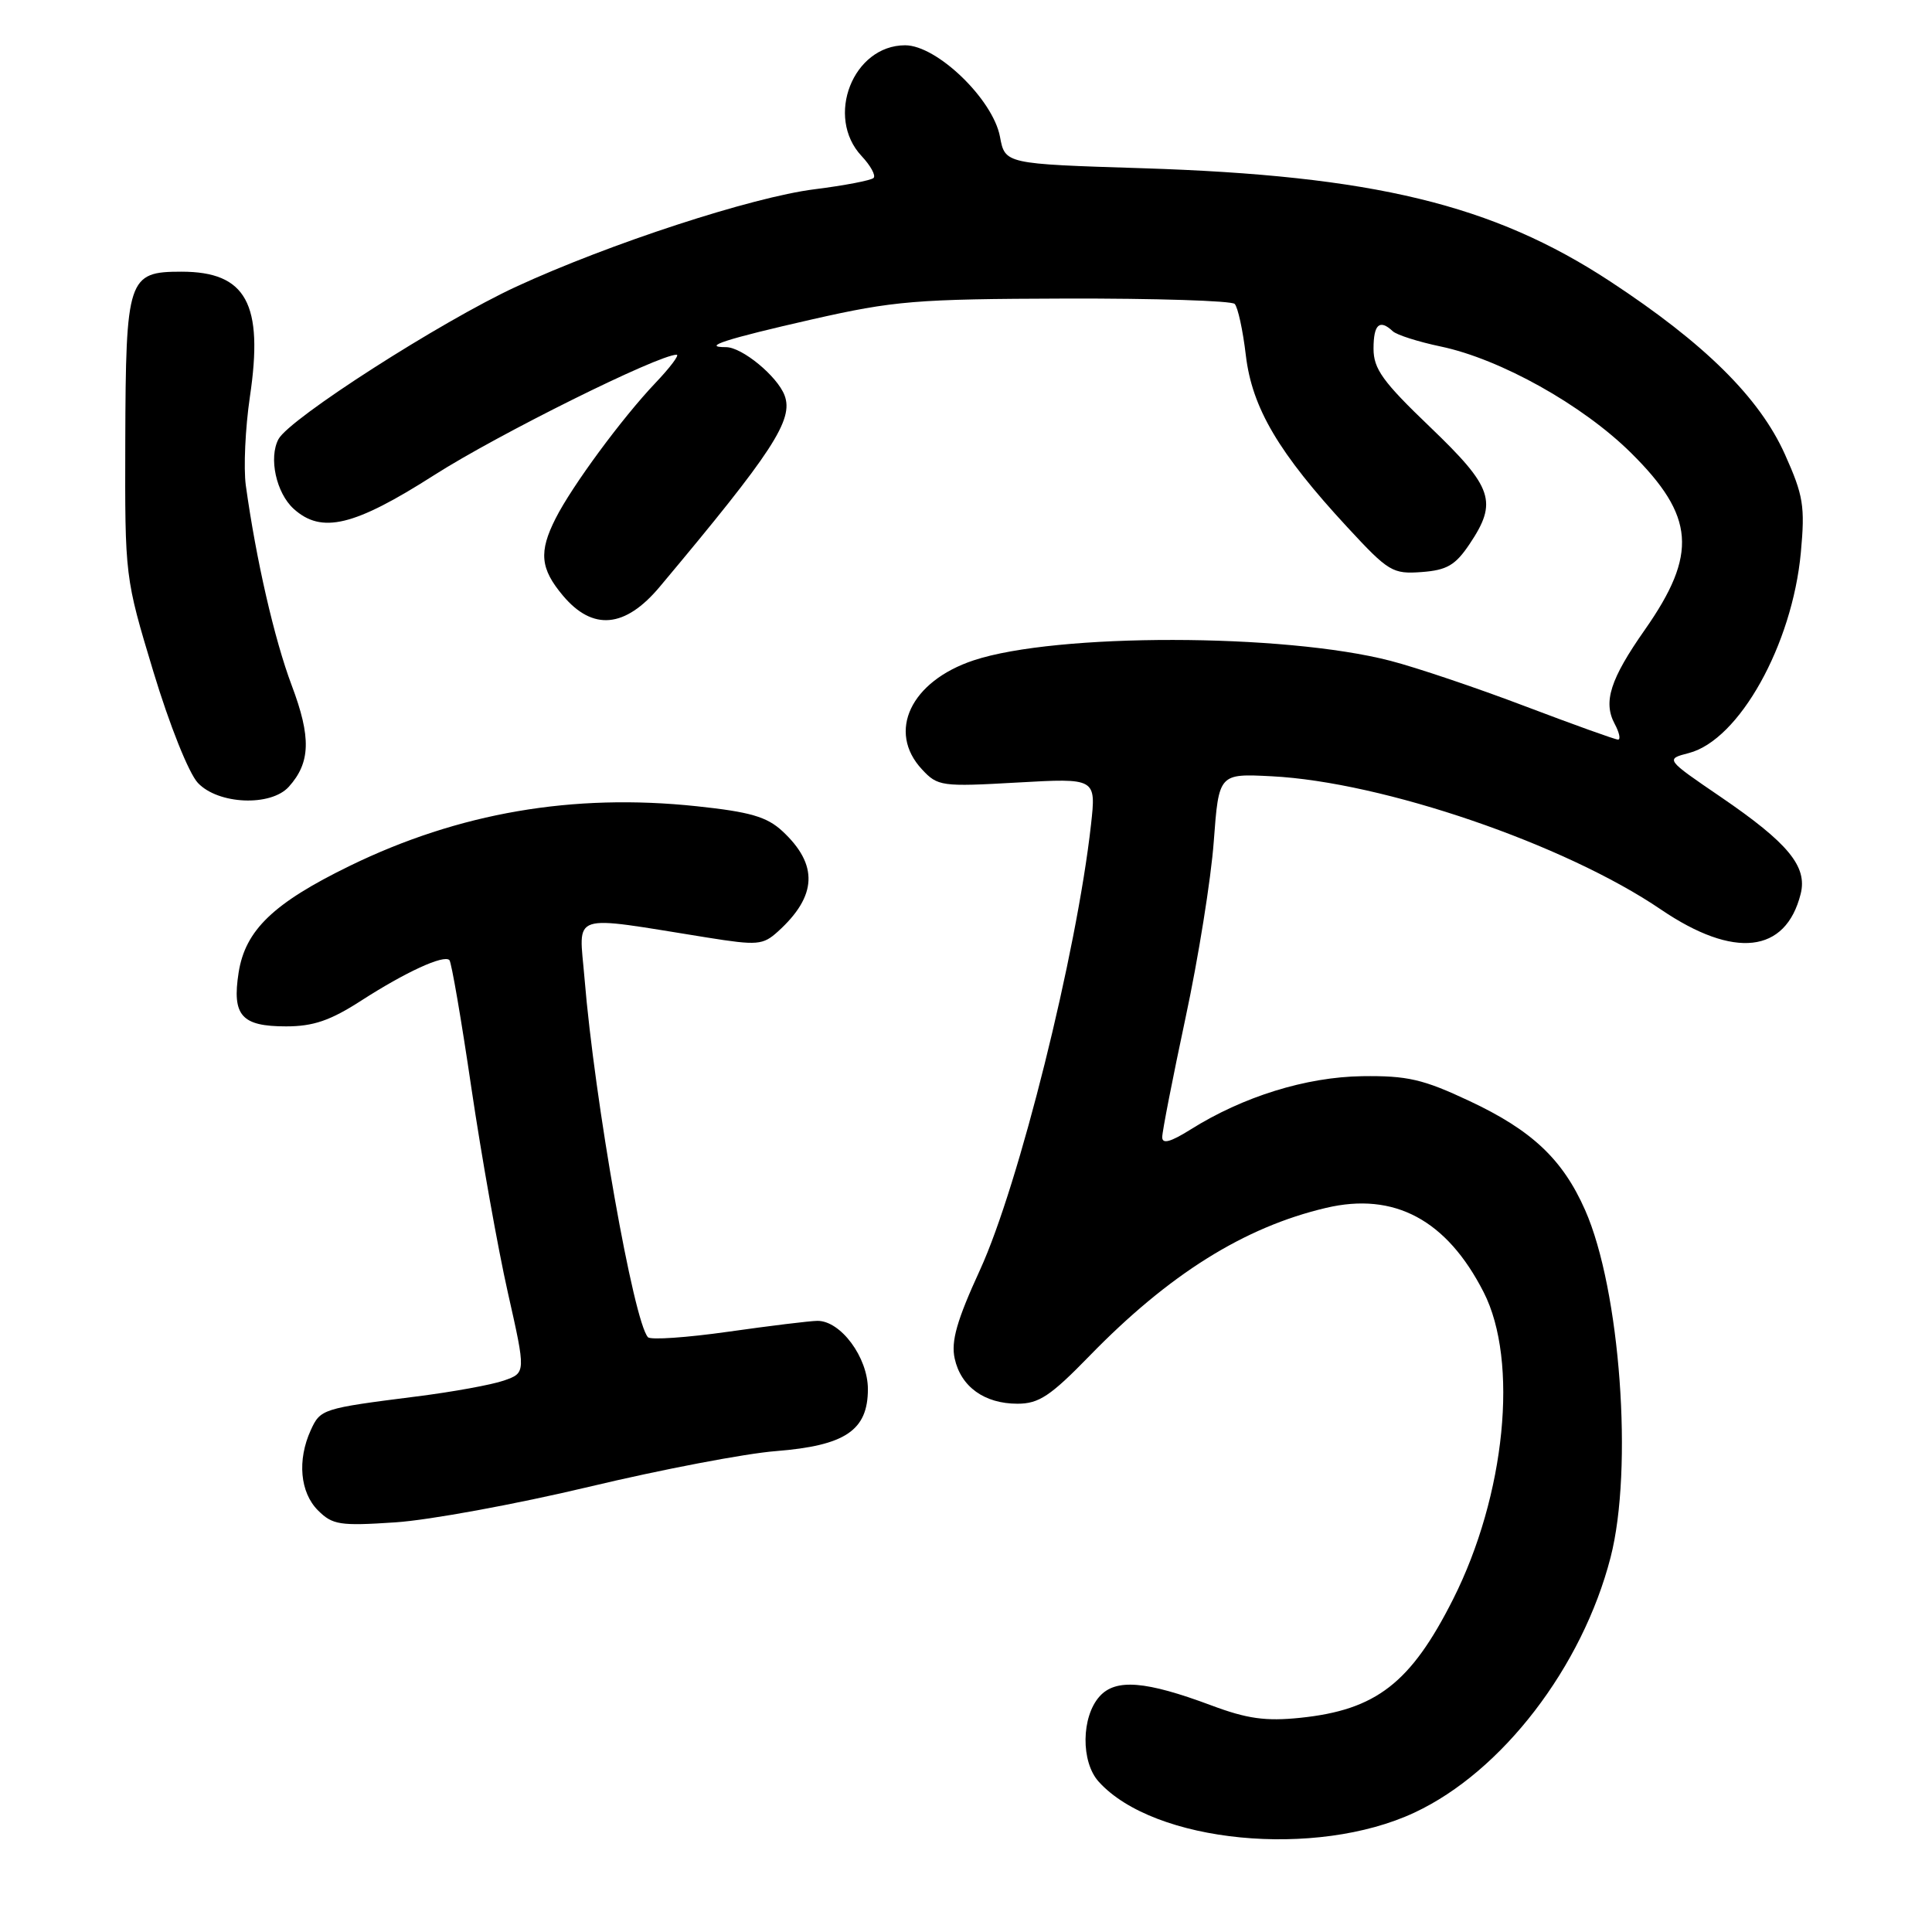 <?xml version="1.0" encoding="UTF-8" standalone="no"?>
<!DOCTYPE svg PUBLIC "-//W3C//DTD SVG 1.1//EN" "http://www.w3.org/Graphics/SVG/1.1/DTD/svg11.dtd" >
<svg xmlns="http://www.w3.org/2000/svg" xmlns:xlink="http://www.w3.org/1999/xlink" version="1.1" viewBox="0 0 256 256">
 <g >
 <path fill="currentColor"
d=" M 187.44 240.17 C 199.03 234.75 209.66 220.91 213.41 206.36 C 216.43 194.65 214.69 170.88 210.04 160.35 C 207.06 153.60 202.98 149.76 194.65 145.86 C 188.56 143.00 186.47 142.52 180.50 142.60 C 173.06 142.71 164.70 145.30 157.75 149.67 C 155.10 151.33 154.00 151.63 154.00 150.68 C 154.00 149.93 155.39 142.84 157.08 134.91 C 158.78 126.99 160.47 116.45 160.83 111.50 C 161.50 102.50 161.50 102.50 168.50 102.86 C 183.26 103.61 207.36 111.86 220.09 120.52 C 229.78 127.10 236.62 126.33 238.60 118.44 C 239.51 114.81 236.94 111.70 228.02 105.61 C 220.66 100.59 220.66 100.59 223.79 99.78 C 230.44 98.05 237.48 85.45 238.62 73.23 C 239.19 67.06 238.96 65.67 236.51 60.20 C 233.14 52.69 225.89 45.52 213.36 37.29 C 197.82 27.09 181.98 23.26 151.34 22.29 C 133.17 21.72 133.17 21.72 132.50 18.11 C 131.57 13.16 124.15 6.00 119.94 6.00 C 113.03 6.00 109.30 15.49 114.17 20.68 C 115.36 21.95 116.08 23.26 115.75 23.58 C 115.43 23.90 111.91 24.58 107.92 25.08 C 99.64 26.12 80.72 32.30 68.39 37.99 C 58.41 42.61 38.36 55.46 36.90 58.19 C 35.58 60.66 36.60 65.32 38.91 67.42 C 42.61 70.77 46.92 69.73 57.54 62.95 C 65.98 57.56 87.25 47.00 89.66 47.00 C 90.07 47.00 88.80 48.69 86.84 50.75 C 82.43 55.39 75.77 64.43 73.62 68.70 C 71.37 73.14 71.59 75.35 74.59 78.92 C 78.54 83.62 82.83 83.23 87.42 77.75 C 102.42 59.85 105.18 55.62 103.96 52.39 C 103.00 49.85 98.33 46.00 96.20 46.00 C 92.83 46.00 96.18 44.92 107.56 42.33 C 118.49 39.85 121.33 39.62 141.16 39.56 C 153.08 39.53 163.18 39.85 163.60 40.27 C 164.02 40.69 164.69 43.76 165.08 47.08 C 165.91 54.07 169.42 60.02 178.56 69.89 C 183.99 75.76 184.53 76.08 188.37 75.80 C 191.72 75.55 192.84 74.90 194.72 72.10 C 198.48 66.49 197.85 64.60 189.50 56.59 C 183.22 50.58 182.00 48.88 182.00 46.20 C 182.00 42.97 182.80 42.25 184.55 43.89 C 185.07 44.38 187.93 45.29 190.89 45.91 C 198.81 47.57 209.71 53.66 216.13 60.02 C 224.59 68.40 224.98 73.41 217.95 83.45 C 213.37 89.98 212.40 93.01 213.95 95.91 C 214.57 97.06 214.77 98.00 214.40 98.00 C 214.02 98.00 208.50 96.01 202.11 93.59 C 195.72 91.16 187.68 88.45 184.24 87.56 C 170.10 83.90 139.93 83.87 129.01 87.50 C 120.67 90.27 117.51 96.95 122.17 101.95 C 124.25 104.19 124.76 104.26 134.79 103.69 C 145.25 103.10 145.25 103.10 144.56 109.30 C 142.66 126.32 135.00 157.04 129.86 168.26 C 126.78 174.97 126.00 177.72 126.50 180.01 C 127.32 183.75 130.44 186.00 134.82 186.00 C 137.66 186.00 139.19 184.98 144.35 179.68 C 154.87 168.86 164.86 162.60 175.71 160.05 C 184.75 157.92 191.70 161.63 196.59 171.22 C 201.26 180.35 199.48 198.15 192.54 211.91 C 186.93 223.03 182.34 226.58 172.28 227.62 C 167.70 228.09 165.25 227.75 160.50 225.97 C 151.82 222.73 147.85 222.40 145.71 224.77 C 143.27 227.47 143.20 233.46 145.59 236.09 C 152.92 244.20 174.38 246.29 187.44 240.17 Z  M 78.00 197.02 C 87.62 194.72 98.79 192.59 102.80 192.28 C 112.00 191.55 115.00 189.54 115.00 184.07 C 115.00 179.86 111.39 174.99 108.30 175.02 C 107.31 175.03 102.00 175.68 96.50 176.46 C 91.00 177.24 86.21 177.57 85.86 177.19 C 83.96 175.14 78.78 145.84 77.45 129.62 C 76.72 120.76 75.18 121.27 93.71 124.23 C 100.36 125.29 101.09 125.23 103.07 123.44 C 108.29 118.72 108.47 114.59 103.67 110.13 C 101.62 108.23 99.40 107.58 92.31 106.83 C 75.91 105.09 60.79 107.69 46.33 114.74 C 36.23 119.67 32.51 123.24 31.62 128.86 C 30.73 134.57 31.99 136.00 37.91 136.00 C 41.51 136.00 43.77 135.23 47.86 132.59 C 53.74 128.80 58.81 126.47 59.55 127.22 C 59.82 127.49 61.13 135.11 62.46 144.16 C 63.80 153.21 65.97 165.41 67.29 171.26 C 69.69 181.91 69.69 181.91 66.77 182.93 C 65.17 183.49 59.96 184.44 55.18 185.04 C 42.67 186.63 42.46 186.70 41.17 189.52 C 39.37 193.48 39.76 197.76 42.13 200.13 C 44.06 202.06 45.03 202.21 52.38 201.72 C 56.85 201.43 68.38 199.31 78.00 197.02 Z  M 38.27 104.25 C 41.15 101.05 41.25 97.70 38.65 90.81 C 36.35 84.69 33.94 74.18 32.57 64.31 C 32.26 62.00 32.50 56.73 33.11 52.59 C 34.95 40.24 32.63 36.00 24.04 36.00 C 16.94 36.00 16.67 36.83 16.60 58.50 C 16.55 76.50 16.55 76.50 20.32 88.99 C 22.47 96.09 25.01 102.45 26.22 103.74 C 28.91 106.60 35.88 106.90 38.27 104.25 Z "/>
</g>
</svg>